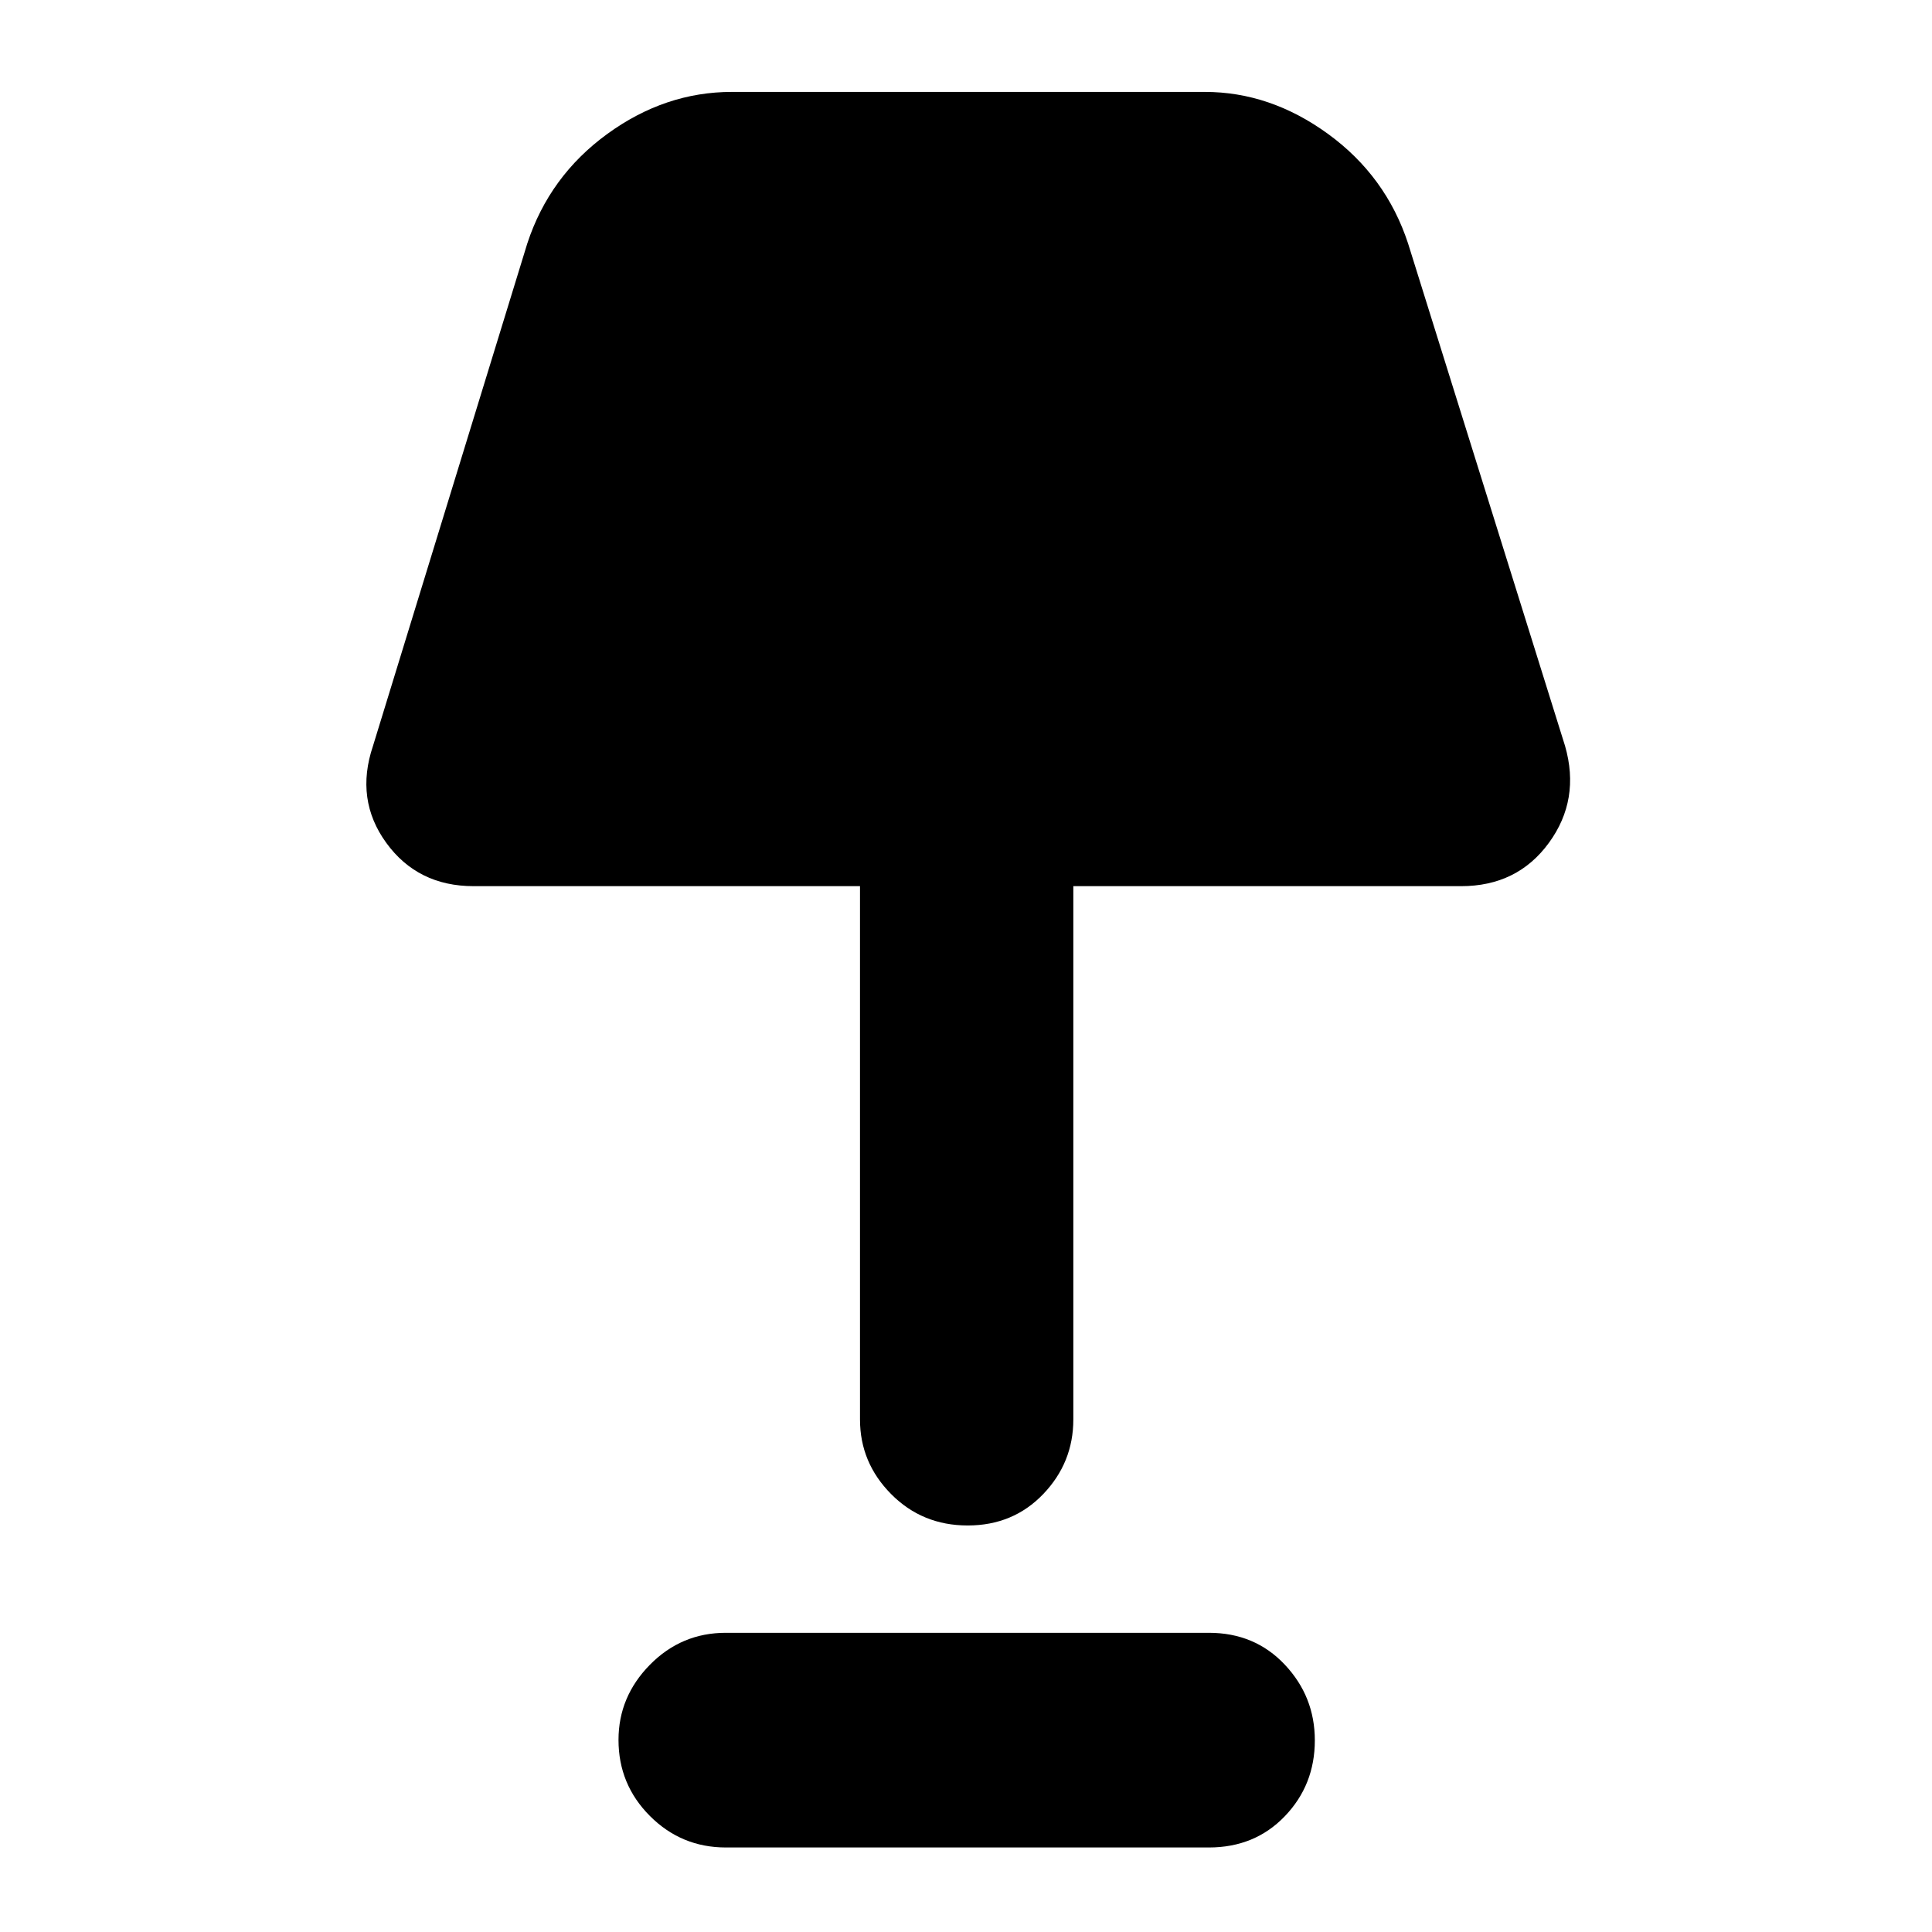 <svg xmlns="http://www.w3.org/2000/svg" height="40" viewBox="0 -960 960 960" width="40"><path d="M480.84-202q-22.59 0-38.05-15.61-15.46-15.61-15.46-37.06v-265h-192q-27.75 0-43.38-21.5-15.62-21.5-6.62-48.16L262-839q10.99-33.49 39.71-54.41 28.73-20.92 61.96-20.92h235q32.56 0 61.28 20.92 28.73 20.92 39.72 54.41l78 249.67q7.66 26.66-8.05 48.16-15.71 21.5-43.62 21.5H533.33v265q0 21.45-14.95 37.06Q503.43-202 480.84-202ZM360.67-42q-22.1 0-37.72-15.64-15.62-15.64-15.62-37.8 0-21.49 15.62-37.36 15.62-15.87 37.72-15.87h240q22.85 0 37.75 15.84 14.91 15.83 14.91 37.61 0 22.17-14.91 37.69Q623.52-42 600.67-42h-240Z"/></svg>